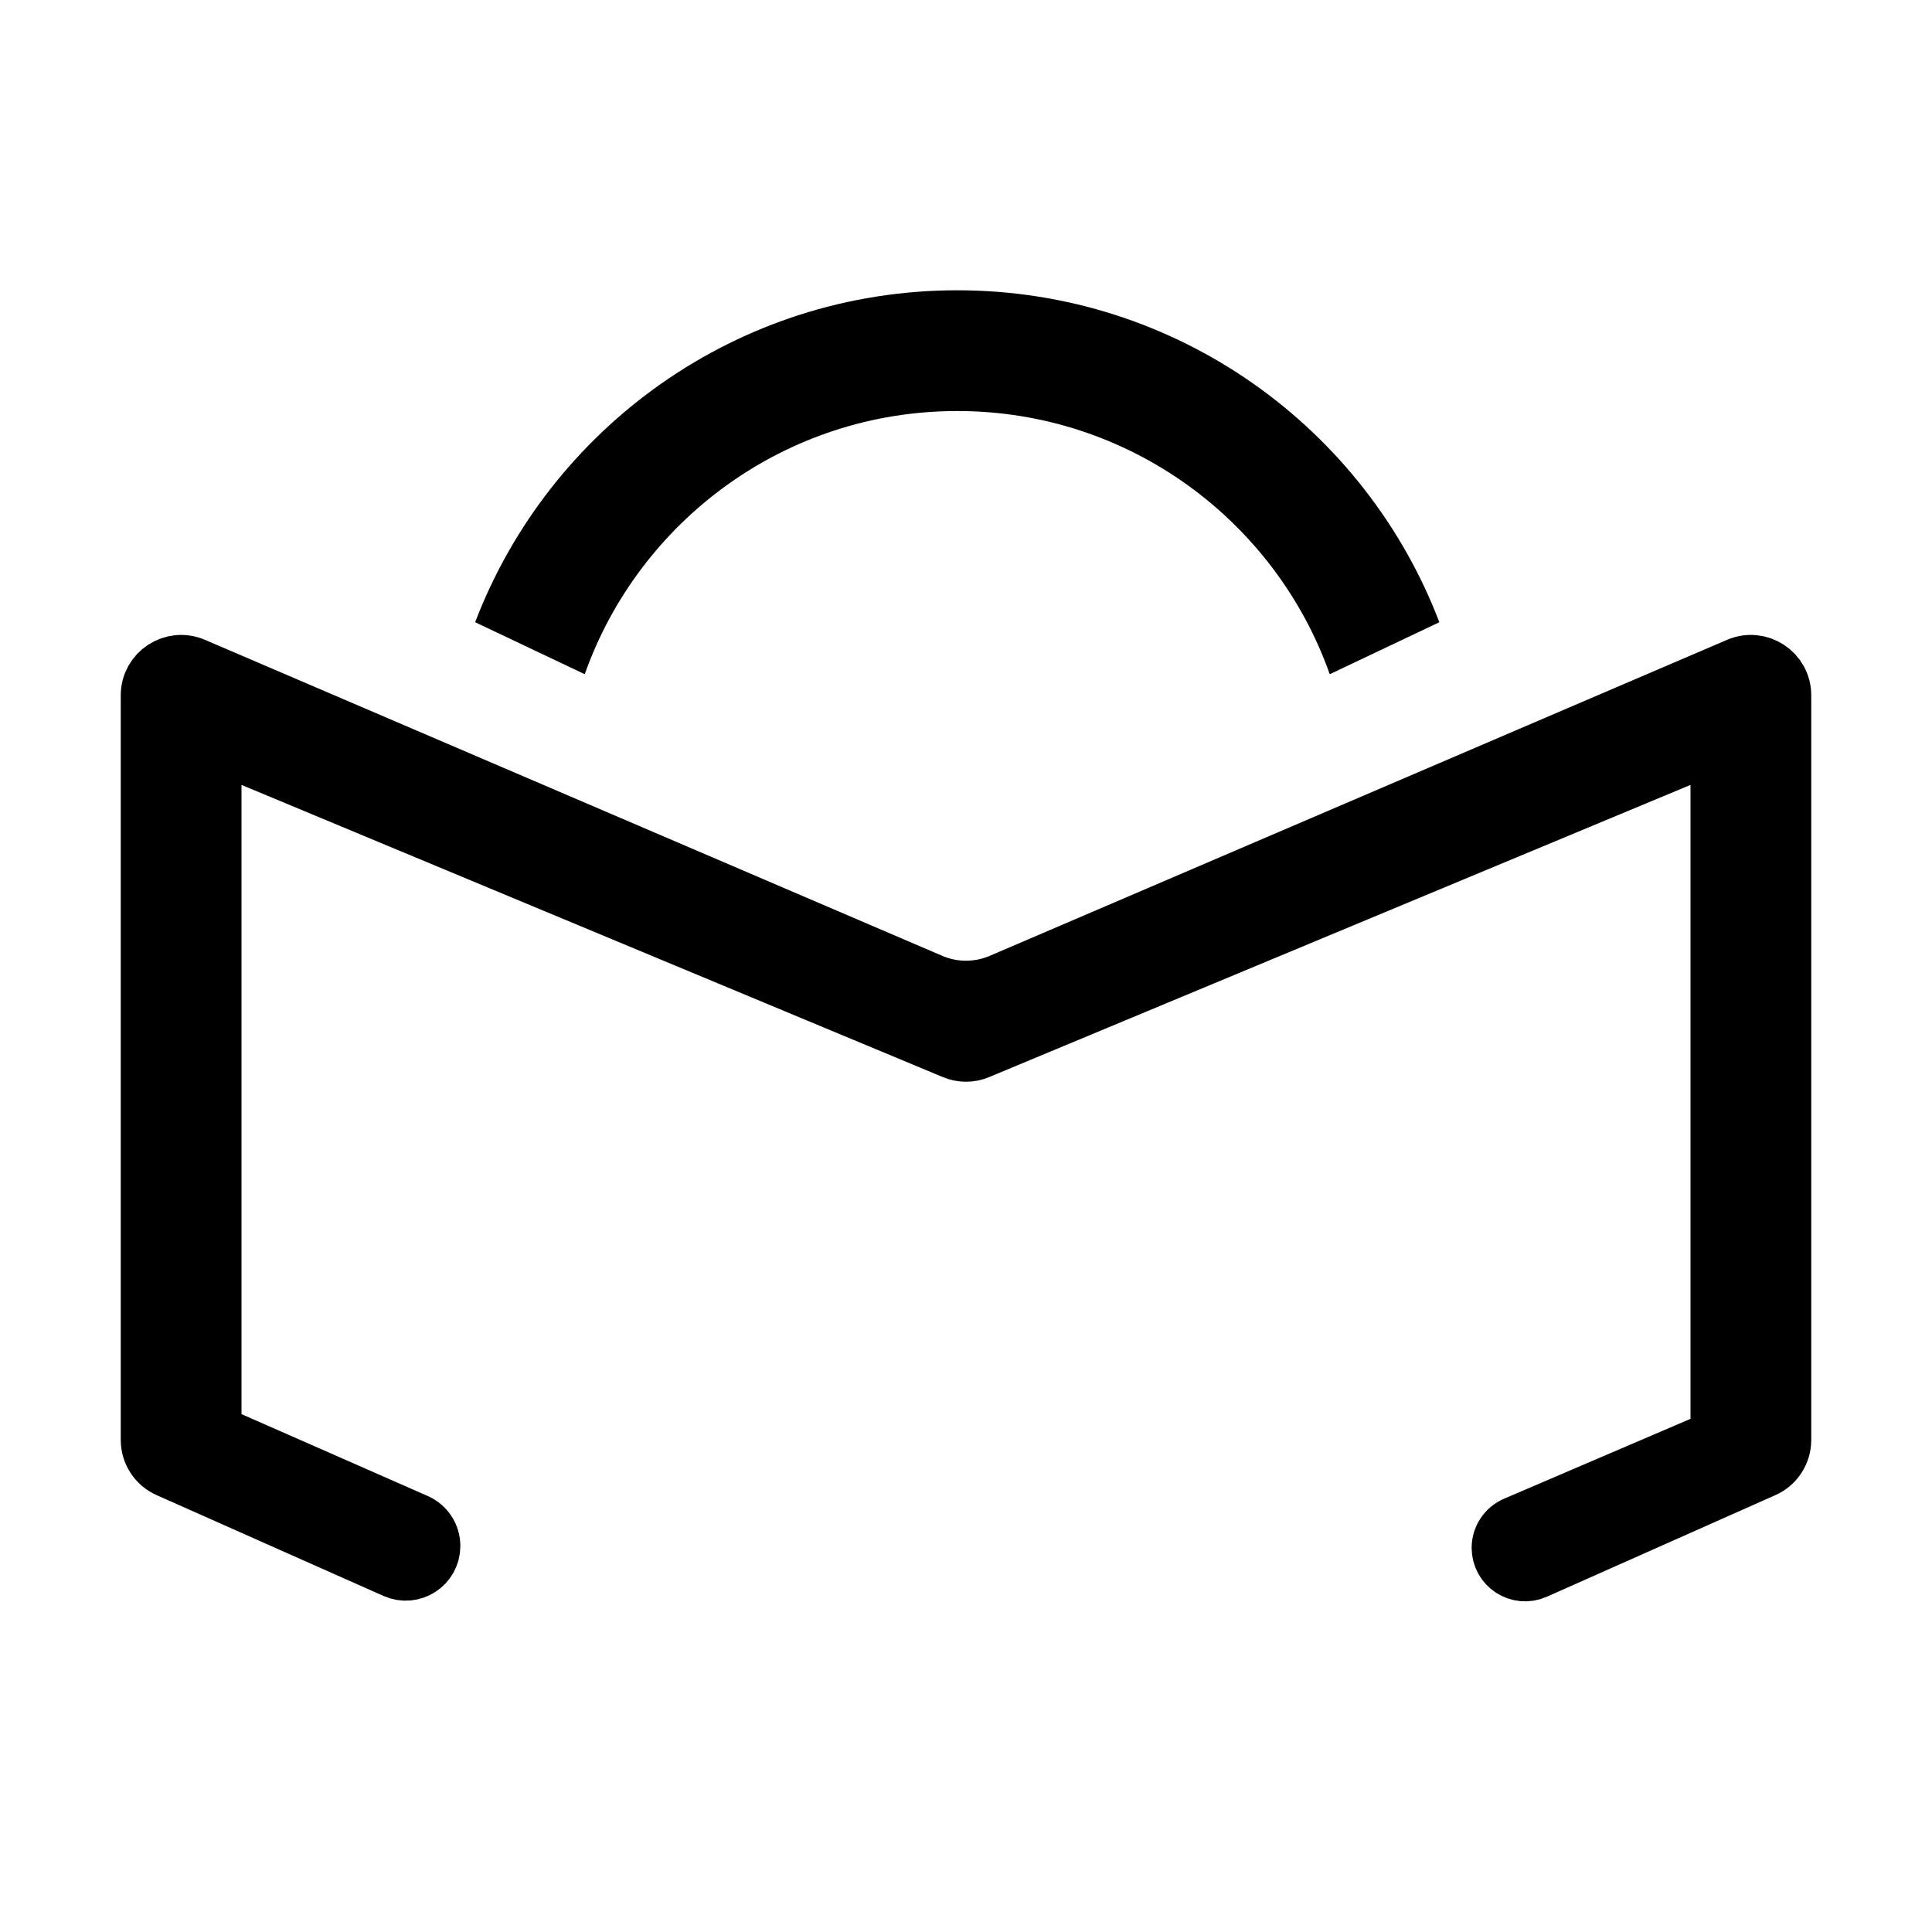 <svg width="32" height="32" viewBox="0 0 32 32" fill="none" xmlns="http://www.w3.org/2000/svg">
  <path fill-rule="evenodd" clip-rule="evenodd" d="M22.025 11.167C21.125 8.627 18.703 6.808 15.855 6.808C13.007 6.808 10.585 8.627 9.685 11.167L7.87 10.306C9.098 7.091 12.21 4.808 15.855 4.808C19.5 4.808 22.613 7.091 23.84 10.306L22.025 11.167Z" fill="currentColor"/>
  <path d="M28.197 23.96L28.5 23.83V23.5V13V12.25L27.808 12.539L16.192 17.378C16.069 17.43 15.931 17.43 15.808 17.378L4.192 12.539L3.5 12.25V13V23.422V23.749L3.799 23.88L6.883 25.236C7.03 25.301 7.125 25.446 7.125 25.607C7.125 25.9 6.823 26.096 6.555 25.977L2.797 24.307C2.616 24.227 2.5 24.048 2.5 23.85V11.517C2.5 11.158 2.867 10.916 3.197 11.057L15.409 16.291C15.786 16.453 16.214 16.453 16.591 16.291L28.803 11.057C29.133 10.916 29.5 11.158 29.5 11.517V23.85C29.5 24.048 29.384 24.227 29.203 24.307L25.417 25.99C25.162 26.103 24.875 25.916 24.875 25.637C24.875 25.483 24.967 25.344 25.109 25.283L28.197 23.96Z" fill="currentColor" stroke="currentColor"/>
</svg>
